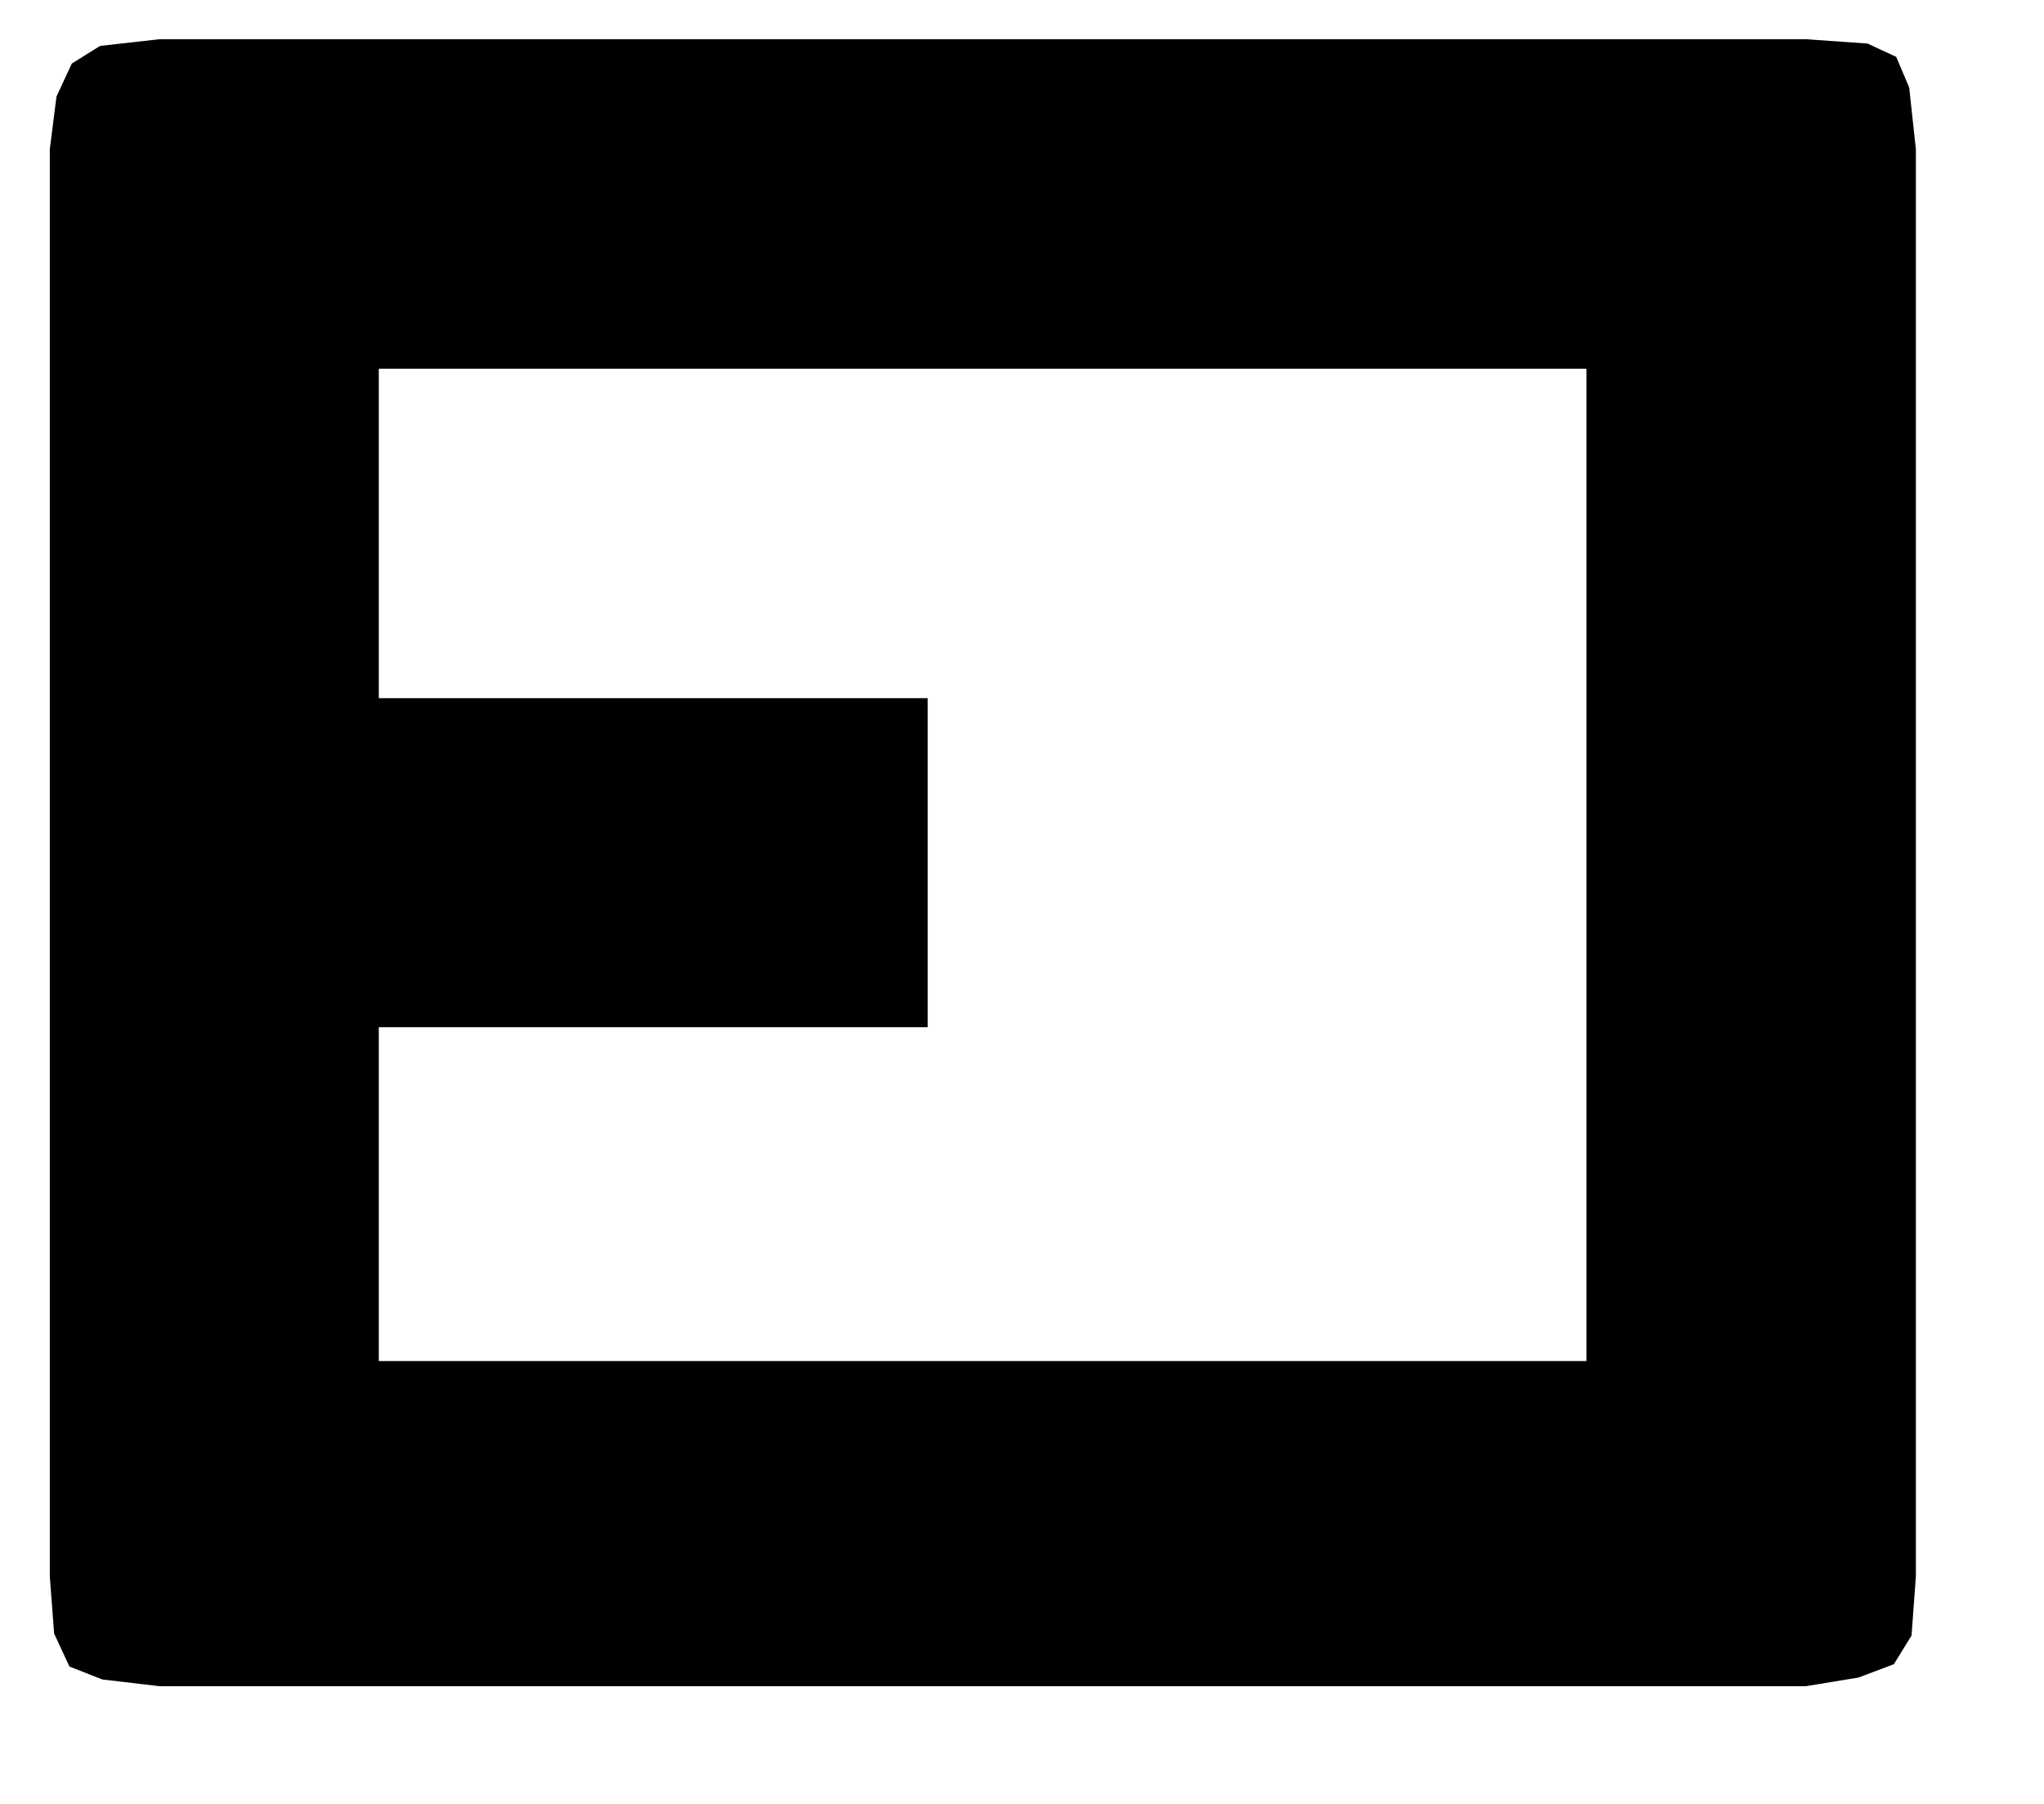 <?xml version="1.0" encoding="UTF-8" standalone="no"?>
<!DOCTYPE svg PUBLIC "-//W3C//DTD SVG 1.1//EN" "http://www.w3.org/Graphics/SVG/1.1/DTD/svg11.dtd">
<svg version="1.1" xmlns="http://www.w3.org/2000/svg" xmlns:xlink="http://www.w3.org/1999/xlink" preserveAspectRatio="xMidYMid meet" viewBox="608.437 326.221 51.531 45.939" width="47.53" height="41.94"><defs><path d="M656.41 368.6L655.51 368.94L654.17 369.16L612.23 369.16L610.78 368.99L609.94 368.66L609.55 367.82L609.44 366.37L609.44 330.02L609.61 328.68L610 327.84L610.72 327.39L612.23 327.22L654.17 327.22L655.74 327.33L656.47 327.67L656.8 328.45L656.97 330.02L656.97 366.36L656.86 367.87L656.41 368.6ZM648.58 360.88L648.58 335.61L617.82 335.61L617.82 344L631.8 344L631.8 352.38L617.82 352.38L617.82 360.88L648.58 360.88Z" id="acQza16YE"></path></defs><g><g><use xlink:href="#acQza16YE" opacity="1" fill="#000000" fill-opacity="1"></use><g><use xlink:href="#acQza16YE" opacity="1" fill-opacity="0" stroke="#000000" stroke-width="1.4" stroke-opacity="0"></use></g></g></g></svg>